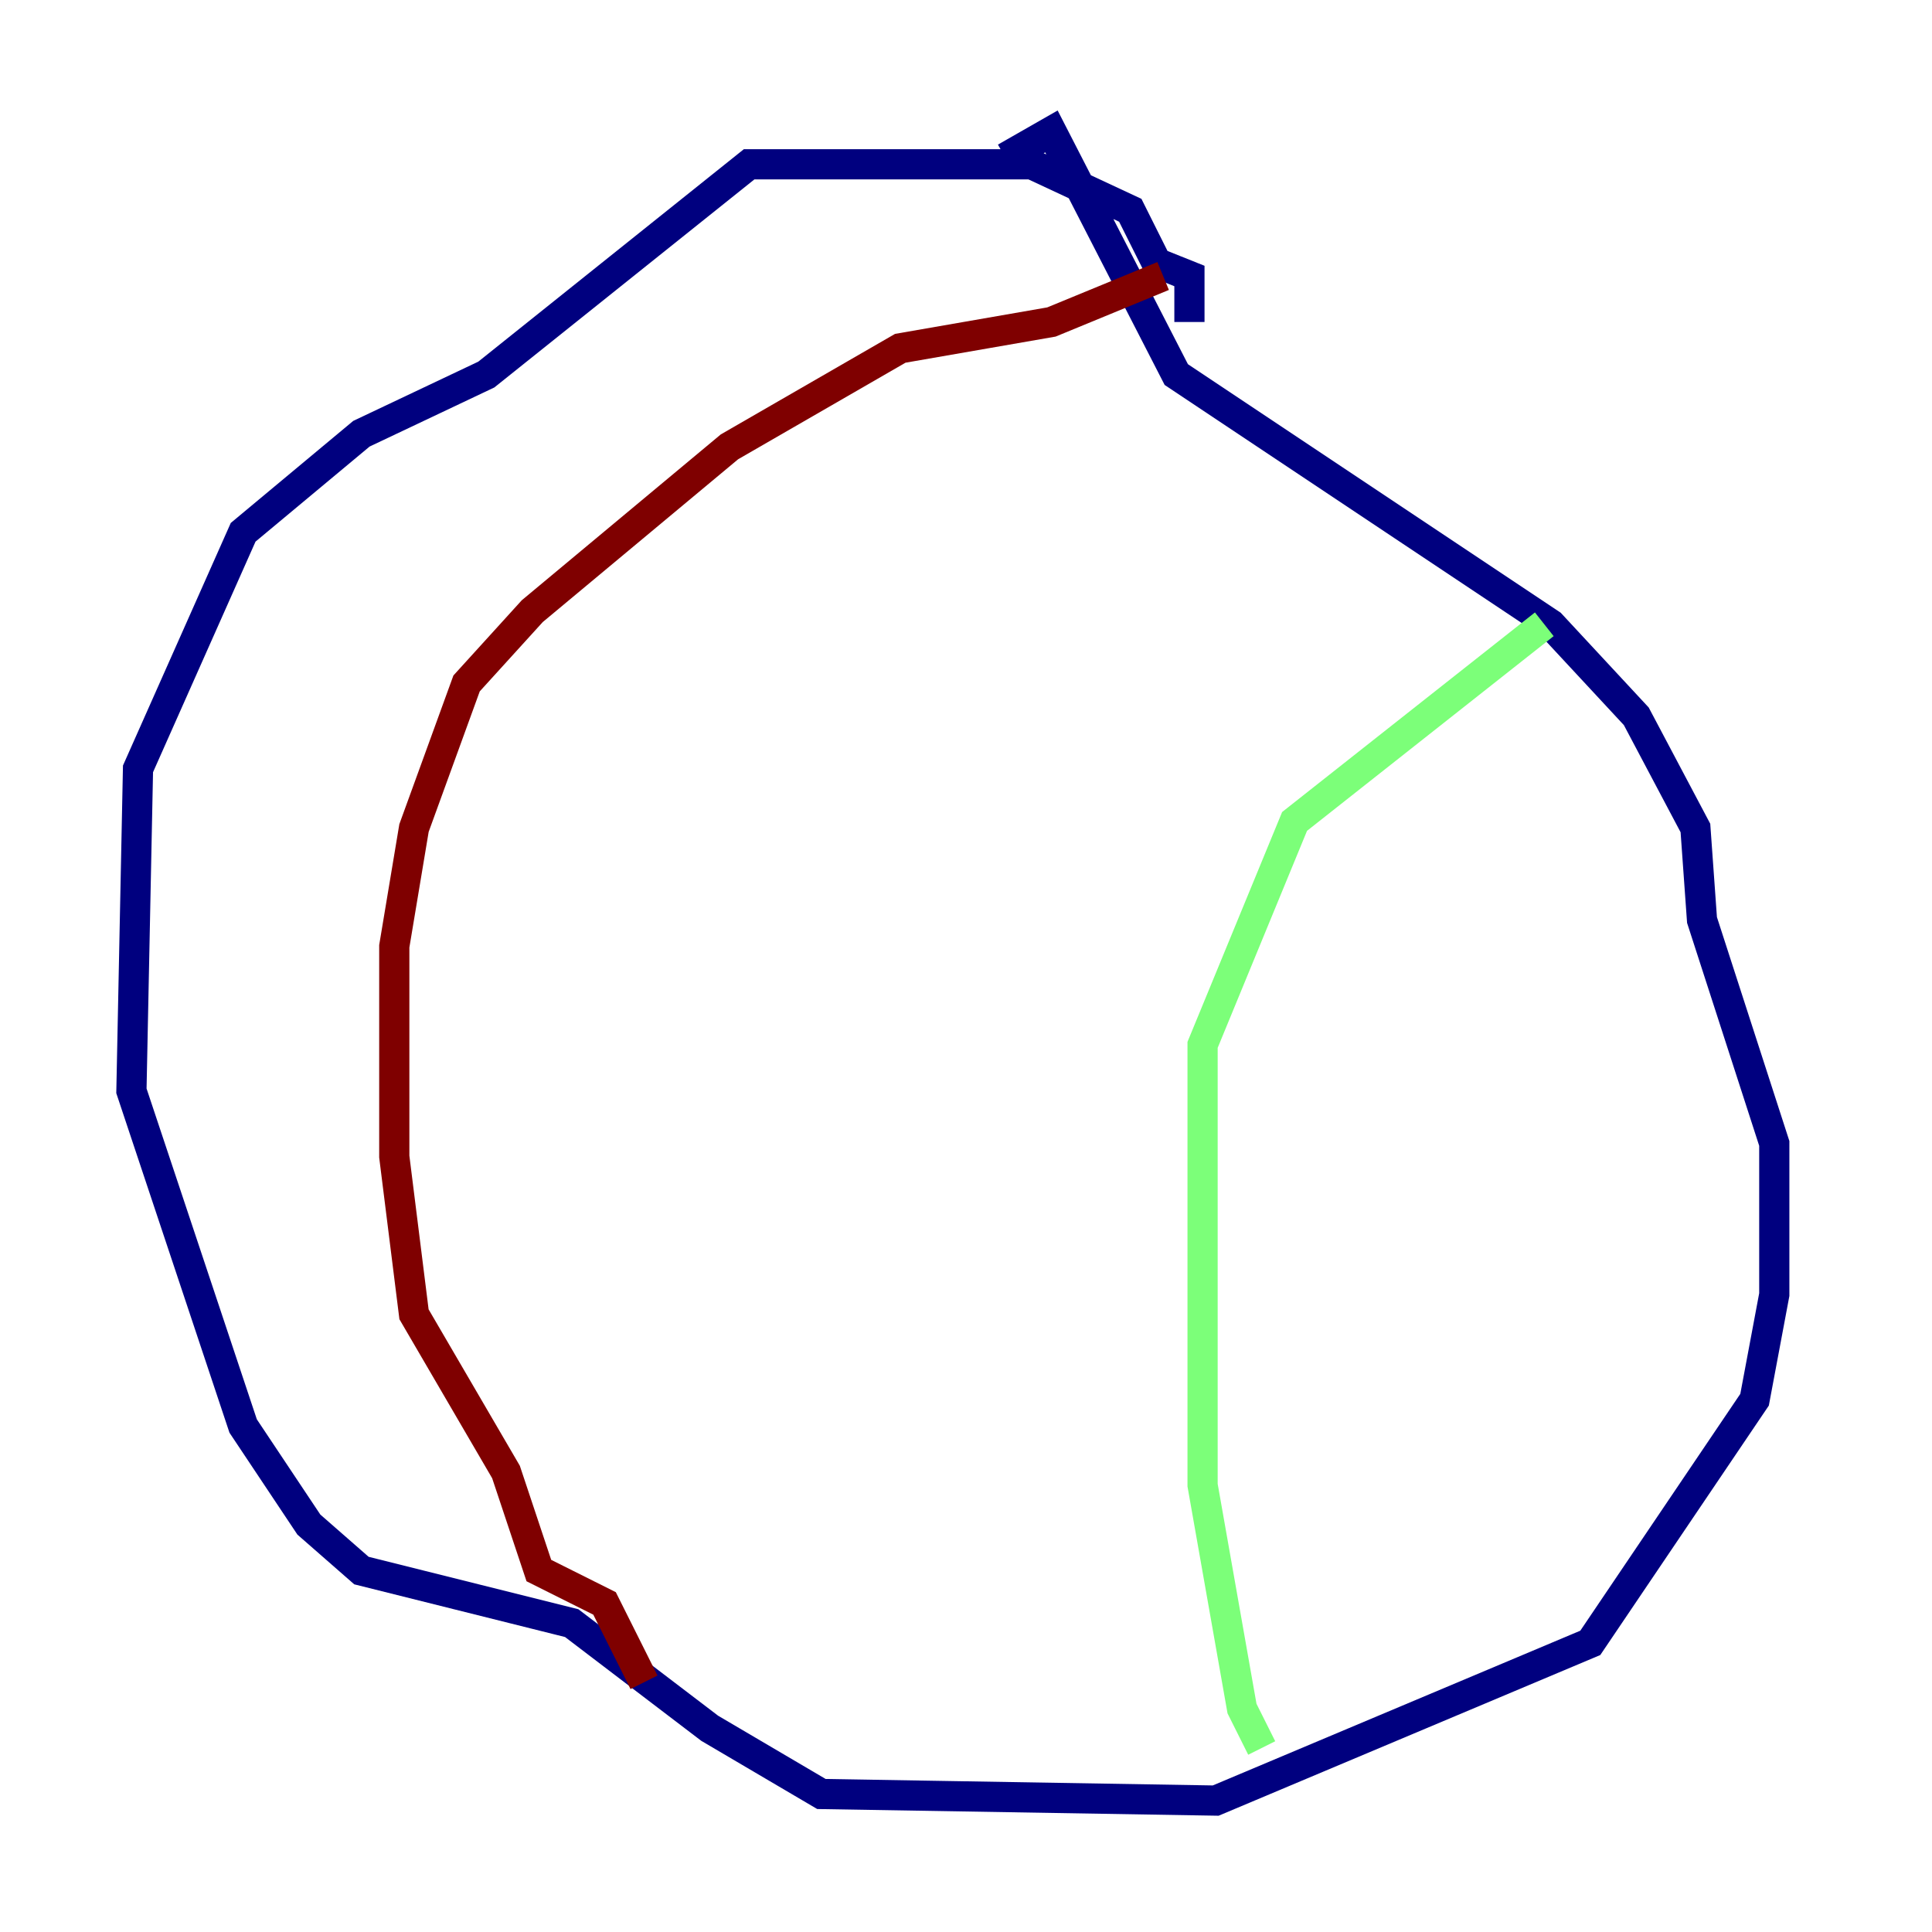 <?xml version="1.0" encoding="utf-8" ?>
<svg baseProfile="tiny" height="128" version="1.2" viewBox="0,0,128,128" width="128" xmlns="http://www.w3.org/2000/svg" xmlns:ev="http://www.w3.org/2001/xml-events" xmlns:xlink="http://www.w3.org/1999/xlink"><defs /><polyline fill="none" points="78.803,21.333 78.803,18.286 76.626,17.415 74.884,13.932 68.354,10.884 49.633,10.884 32.218,24.816 23.946,28.735 16.109,35.265 9.143,50.939 8.707,72.272 16.109,94.476 20.463,101.007 23.946,104.054 37.878,107.537 47.02,114.503 54.422,118.857 80.544,119.293 105.361,108.844 116.245,92.735 117.551,85.769 117.551,75.755 112.762,60.952 112.326,54.857 108.408,47.456 102.748,41.361 77.932,24.816 69.66,8.707 66.612,10.449" stroke="#00007f" stroke-width="2" /><polyline fill="none" points="102.313,41.361 85.769,54.422 79.674,69.225 79.674,98.395 82.286,113.197 83.592,115.809" stroke="#7cff79" stroke-width="2" /><polyline fill="none" points="77.061,18.286 69.66,21.333 59.646,23.075 48.327,29.605 35.265,40.49 30.912,45.279 27.429,54.857 26.122,62.694 26.122,76.626 27.429,87.075 33.524,97.524 35.701,104.054 40.054,106.231 42.667,111.456" stroke="#7f0000" stroke-width="2" /></svg>